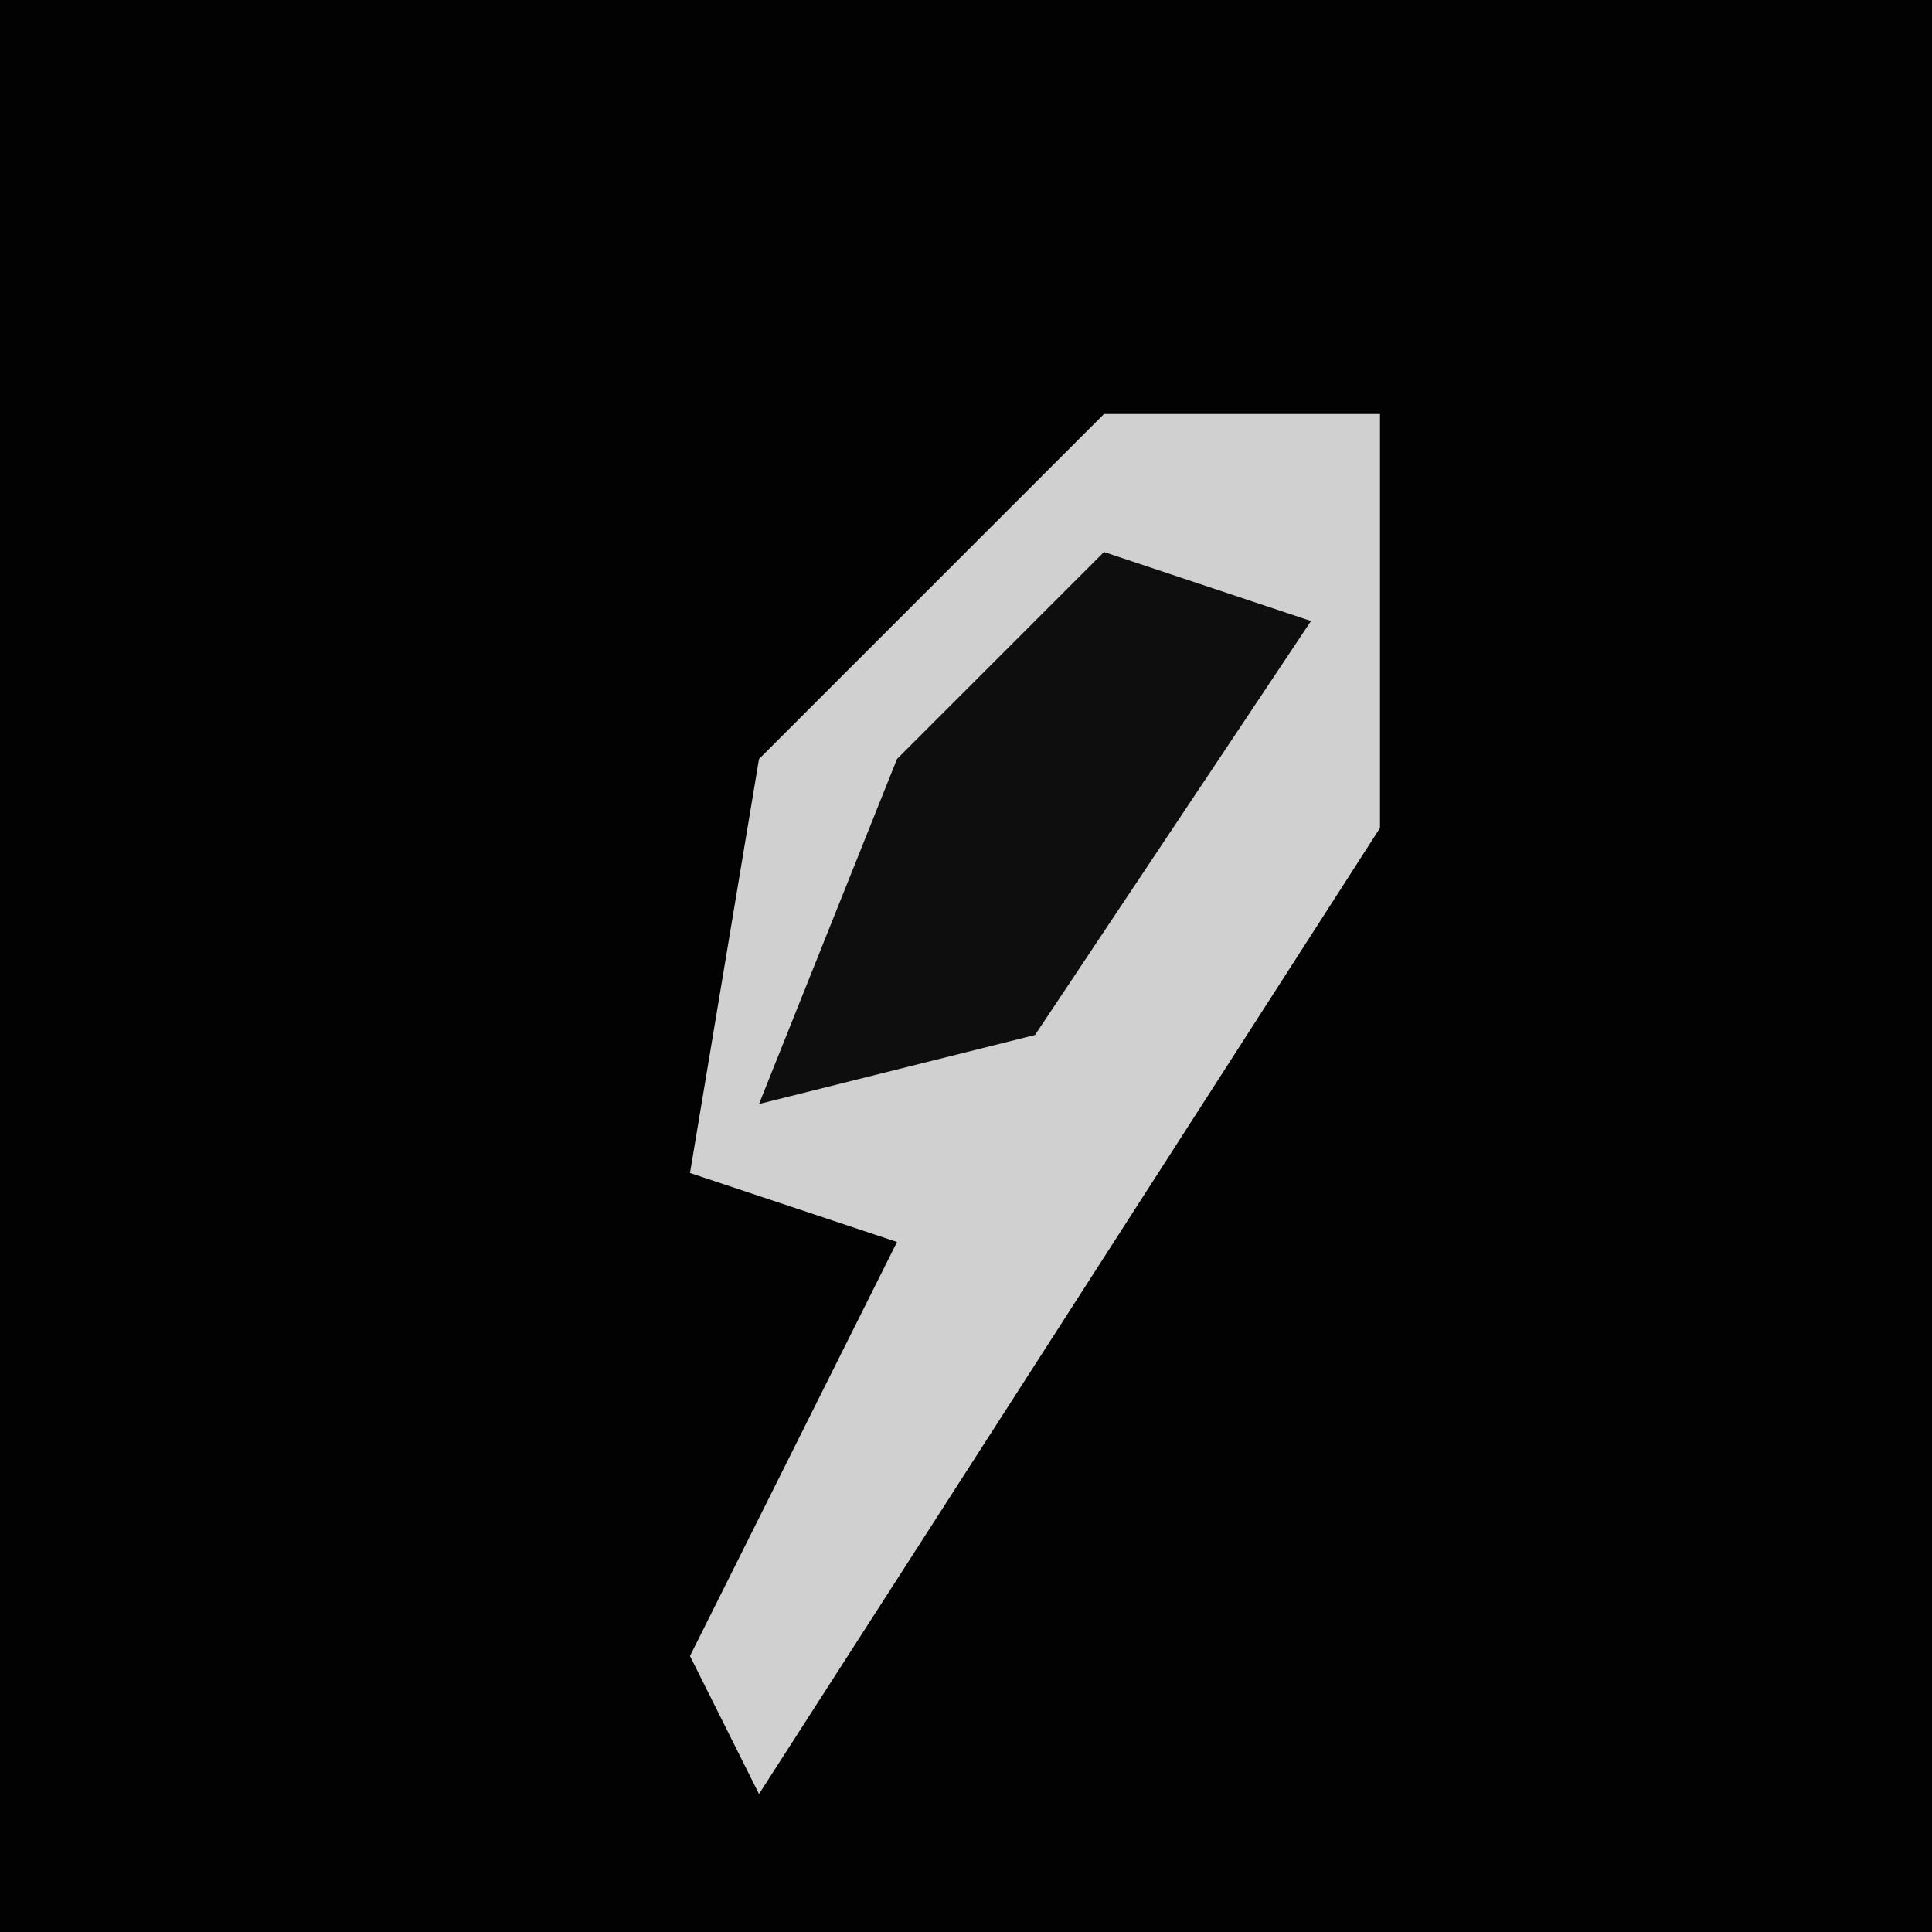 <?xml version="1.0" encoding="UTF-8"?>
<svg version="1.1" xmlns="http://www.w3.org/2000/svg" width="28" height="28">
<path d="M0,0 L28,0 L28,28 L0,28 Z " fill="#020202" transform="translate(0,0)"/>
<path d="M0,0 L4,0 L4,6 L-5,20 L-6,18 L-3,12 L-6,11 L-5,5 Z " fill="#D0D0D0" transform="translate(16,6)"/>
<path d="M0,0 L3,1 L-1,7 L-5,8 L-3,3 Z " fill="#0E0E0E" transform="translate(16,8)"/>
</svg>
